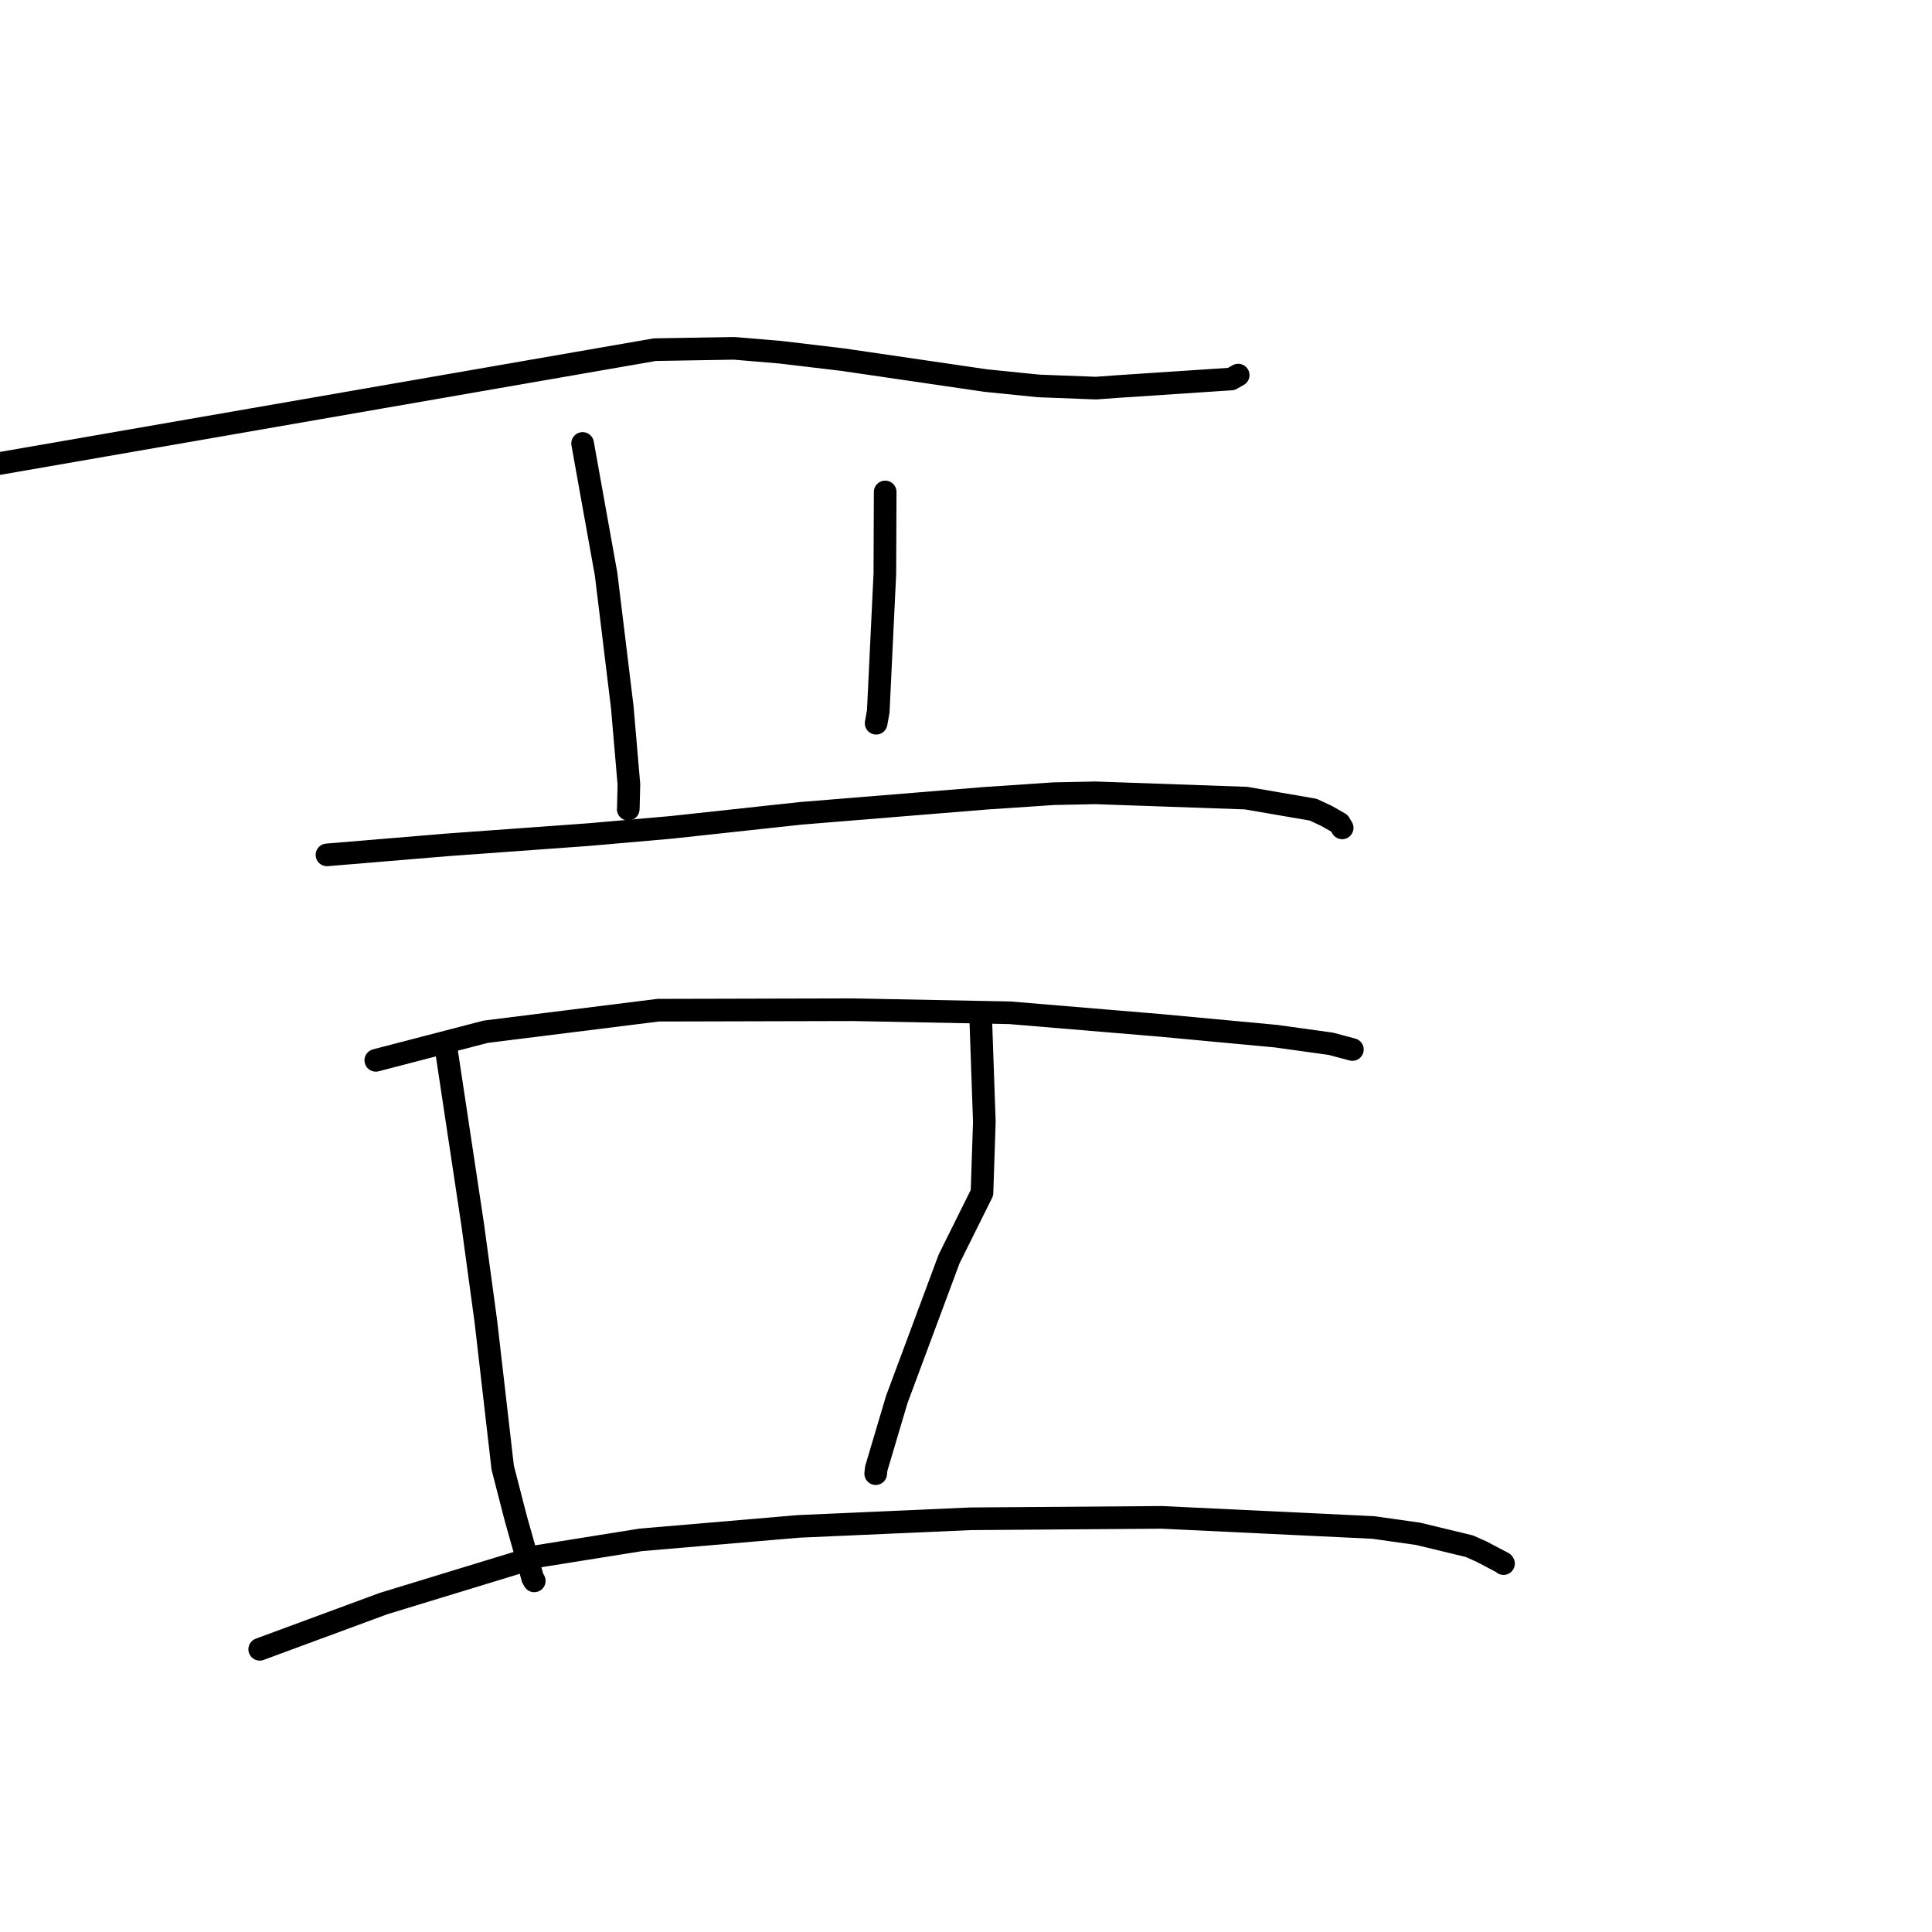 <?xml version="1.0" standalone="no"?>
    <svg width="256" height="256" xmlns="http://www.w3.org/2000/svg" version="1.1">
    <polyline stroke="black" stroke-width="3" stroke-linecap="round" fill="transparent" stroke-linejoin="round" points="-2.858 61.9 41.955 54.116 86.768 46.332 97.29 46.157 103.413 46.672 111.639 47.651 130.623 50.428 137.642 51.139 145.224 51.427 148.218 51.209 163.144 50.22 163.973 49.755 164.063 49.704 164.064 49.704 164.065 49.703 164.065 49.703 " />
        <polyline stroke="black" stroke-width="3" stroke-linecap="round" fill="transparent" stroke-linejoin="round" points="77.198 58.759 78.757 67.437 80.316 76.115 82.456 93.717 83.333 103.926 83.26 106.973 83.243 107.204 83.242 107.221 " />
        <polyline stroke="black" stroke-width="3" stroke-linecap="round" fill="transparent" stroke-linejoin="round" points="117.291 65.187 117.269 70.597 117.248 76.006 116.374 94.262 116.093 95.831 " />
        <polyline stroke="black" stroke-width="3" stroke-linecap="round" fill="transparent" stroke-linejoin="round" points="43.326 113.277 51.329 112.61 59.333 111.942 78.007 110.589 88.94 109.631 106.104 107.772 130.634 105.771 139.679 105.165 145.167 105.054 165.105 105.754 174.01 107.286 175.792 108.122 177.483 109.087 177.821 109.658 177.845 109.699 " />
        <polyline stroke="black" stroke-width="3" stroke-linecap="round" fill="transparent" stroke-linejoin="round" points="49.797 140.499 57.079 138.605 64.36 136.711 87.201 133.857 113.001 133.793 133.834 134.201 153.754 135.866 169.088 137.298 176.346 138.307 179.17 139.059 179.198 139.066 179.198 139.066 179.198 139.066 " />
        <polyline stroke="black" stroke-width="3" stroke-linecap="round" fill="transparent" stroke-linejoin="round" points="59.224 139.657 60.925 150.932 62.625 162.208 64.379 175.09 66.61 194.458 68.348 201.211 70.587 209.123 70.794 209.475 " />
        <polyline stroke="black" stroke-width="3" stroke-linecap="round" fill="transparent" stroke-linejoin="round" points="129.94 134.649 130.185 141.65 130.43 148.651 130.118 158.05 125.762 166.814 118.828 185.437 116.104 194.603 116.035 195.267 " />
        <polyline stroke="black" stroke-width="3" stroke-linecap="round" fill="transparent" stroke-linejoin="round" points="34.413 218.54 42.615 215.511 50.817 212.482 71.327 206.214 84.894 204.042 105.837 202.254 128.616 201.247 153.942 201.059 181.983 202.399 187.928 203.243 194.701 204.88 196.293 205.588 199.168 207.099 199.22 207.179 199.223 207.184 " />
        </svg>